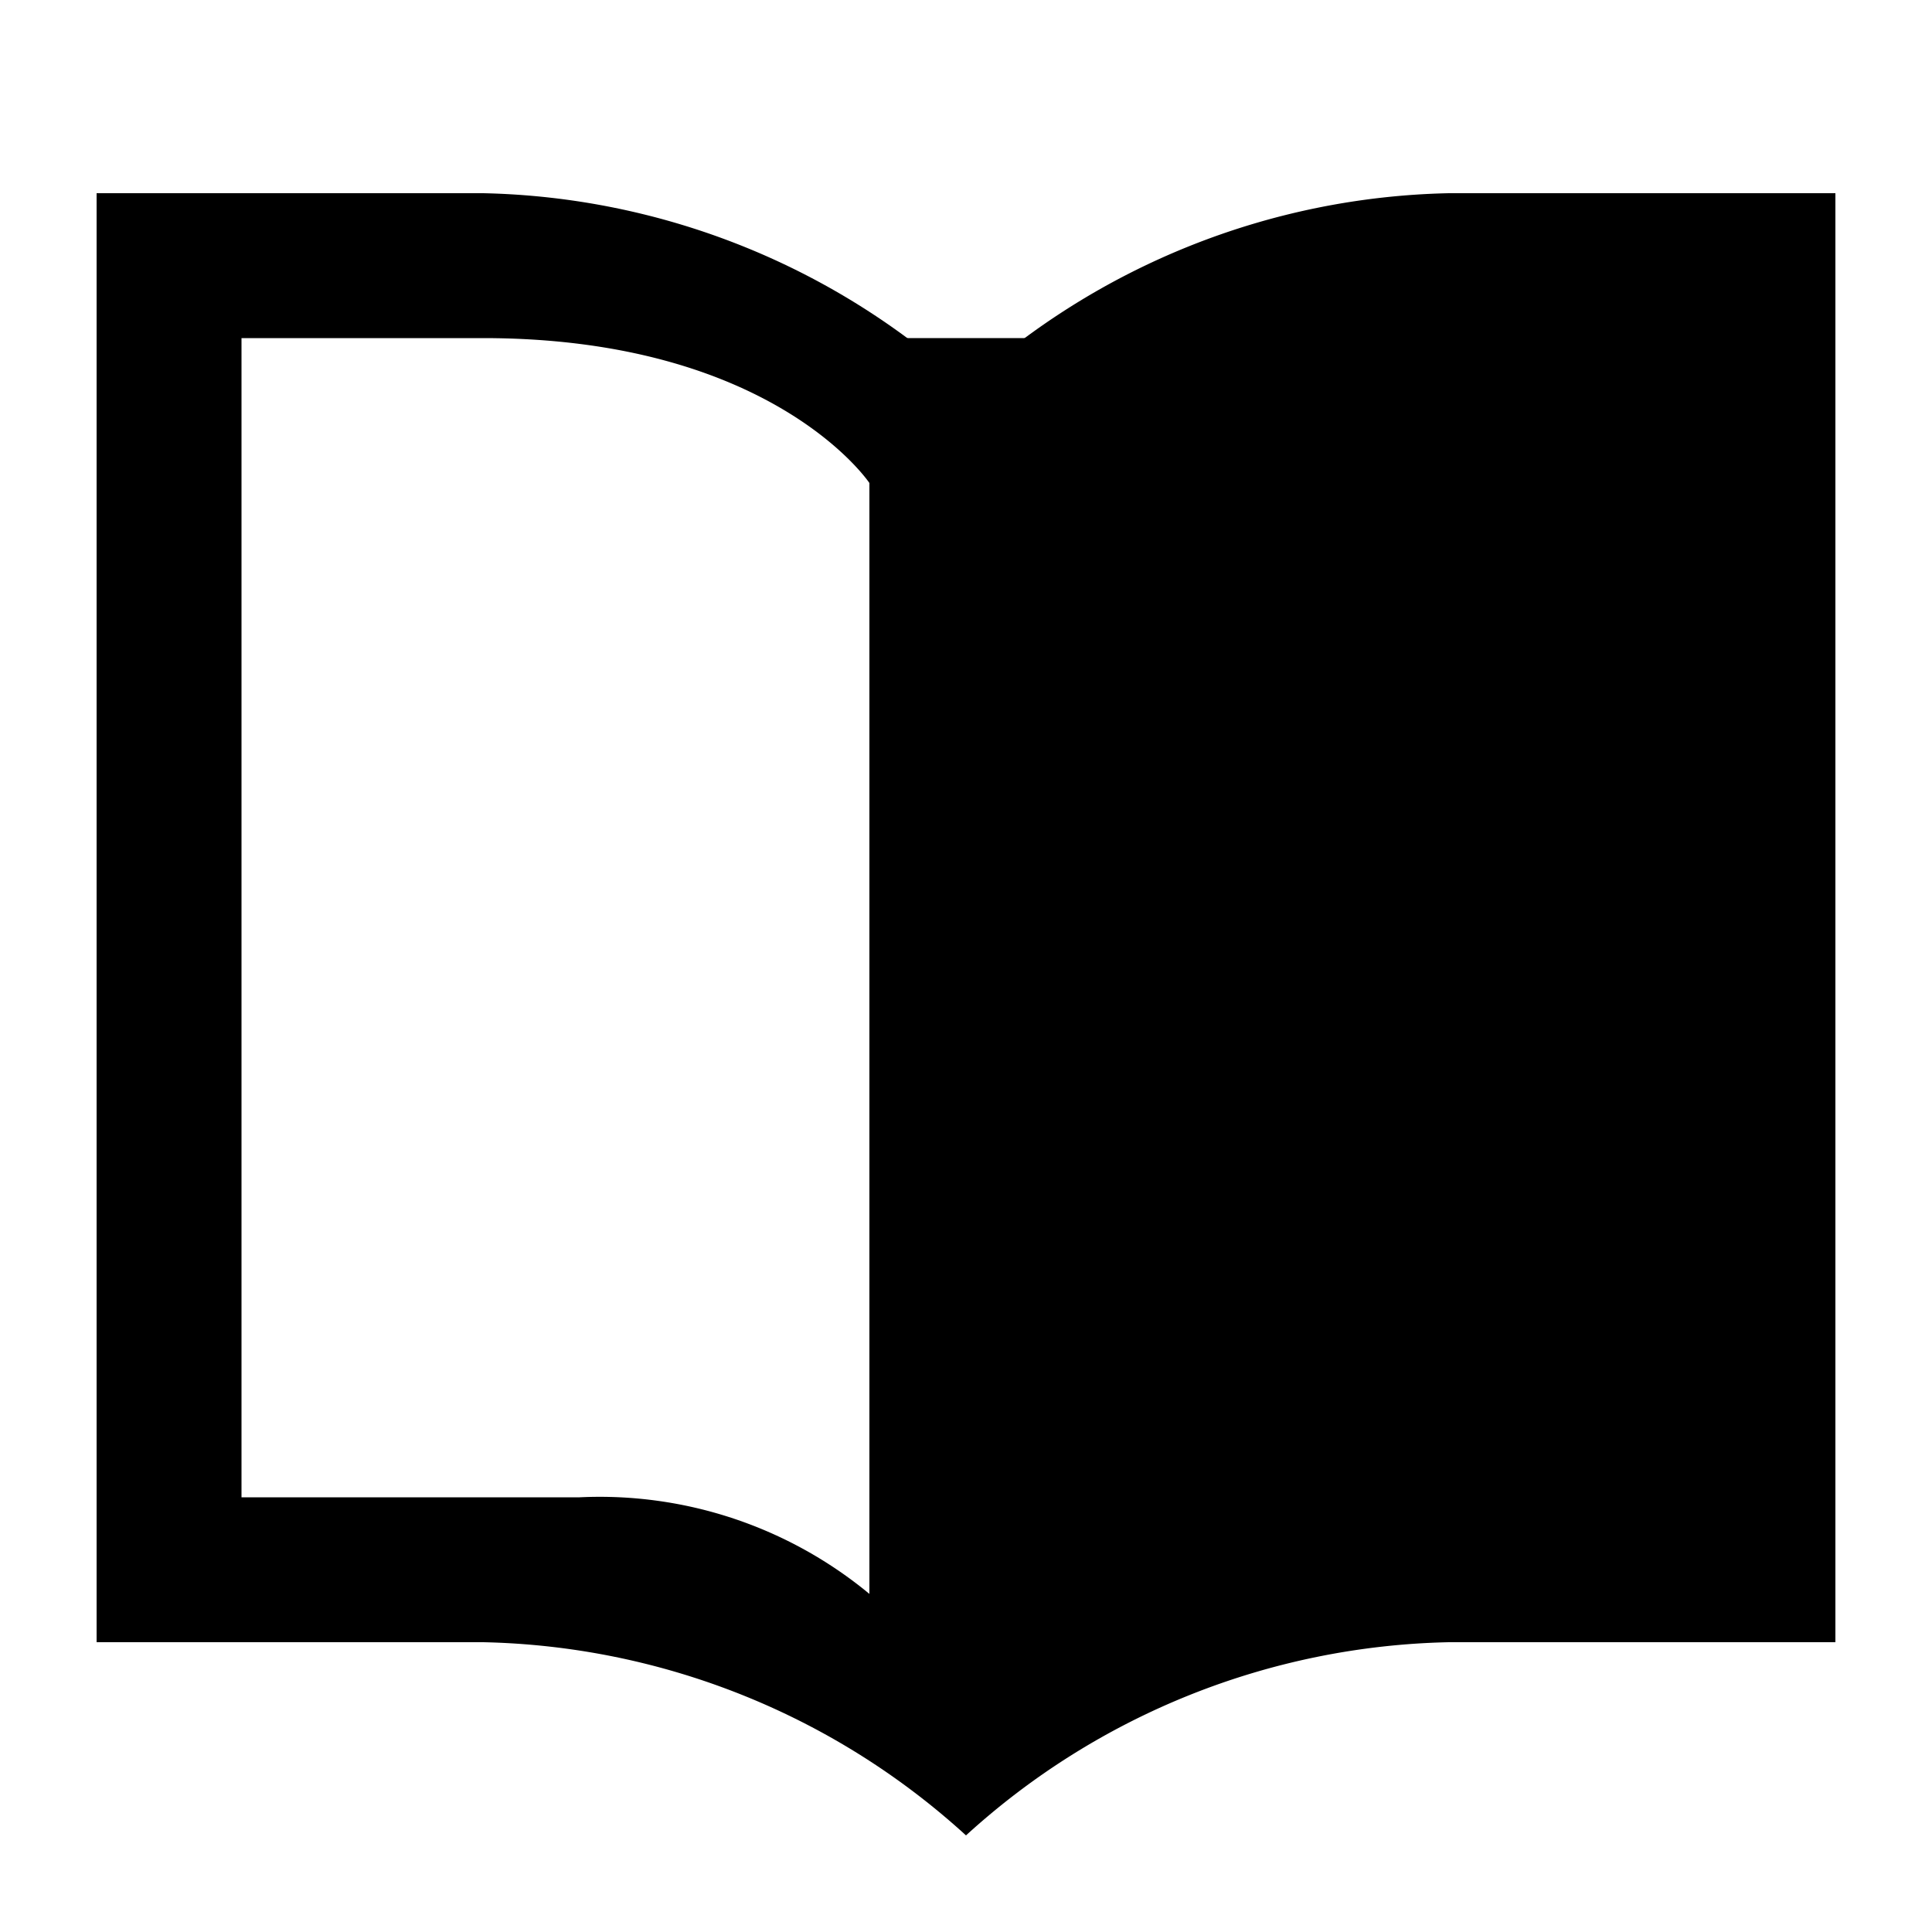<svg xmlns="http://www.w3.org/2000/svg" width="20" height="20" viewBox="0 0 20 20"><title>book</title><path d="M1 2v15h4a7.65 7.65 0 015 2 7.65 7.65 0 015-2h4V2h-4a7.65 7.65 0 00-5 2 7.65 7.65 0 00-5-2zm1.5 1.5H5C8 3.5 9 5 9 5v11.5a4.38 4.38 0 00-3-1H2.5z"/><path d="M9 3.5h2v1H9z"/></svg>